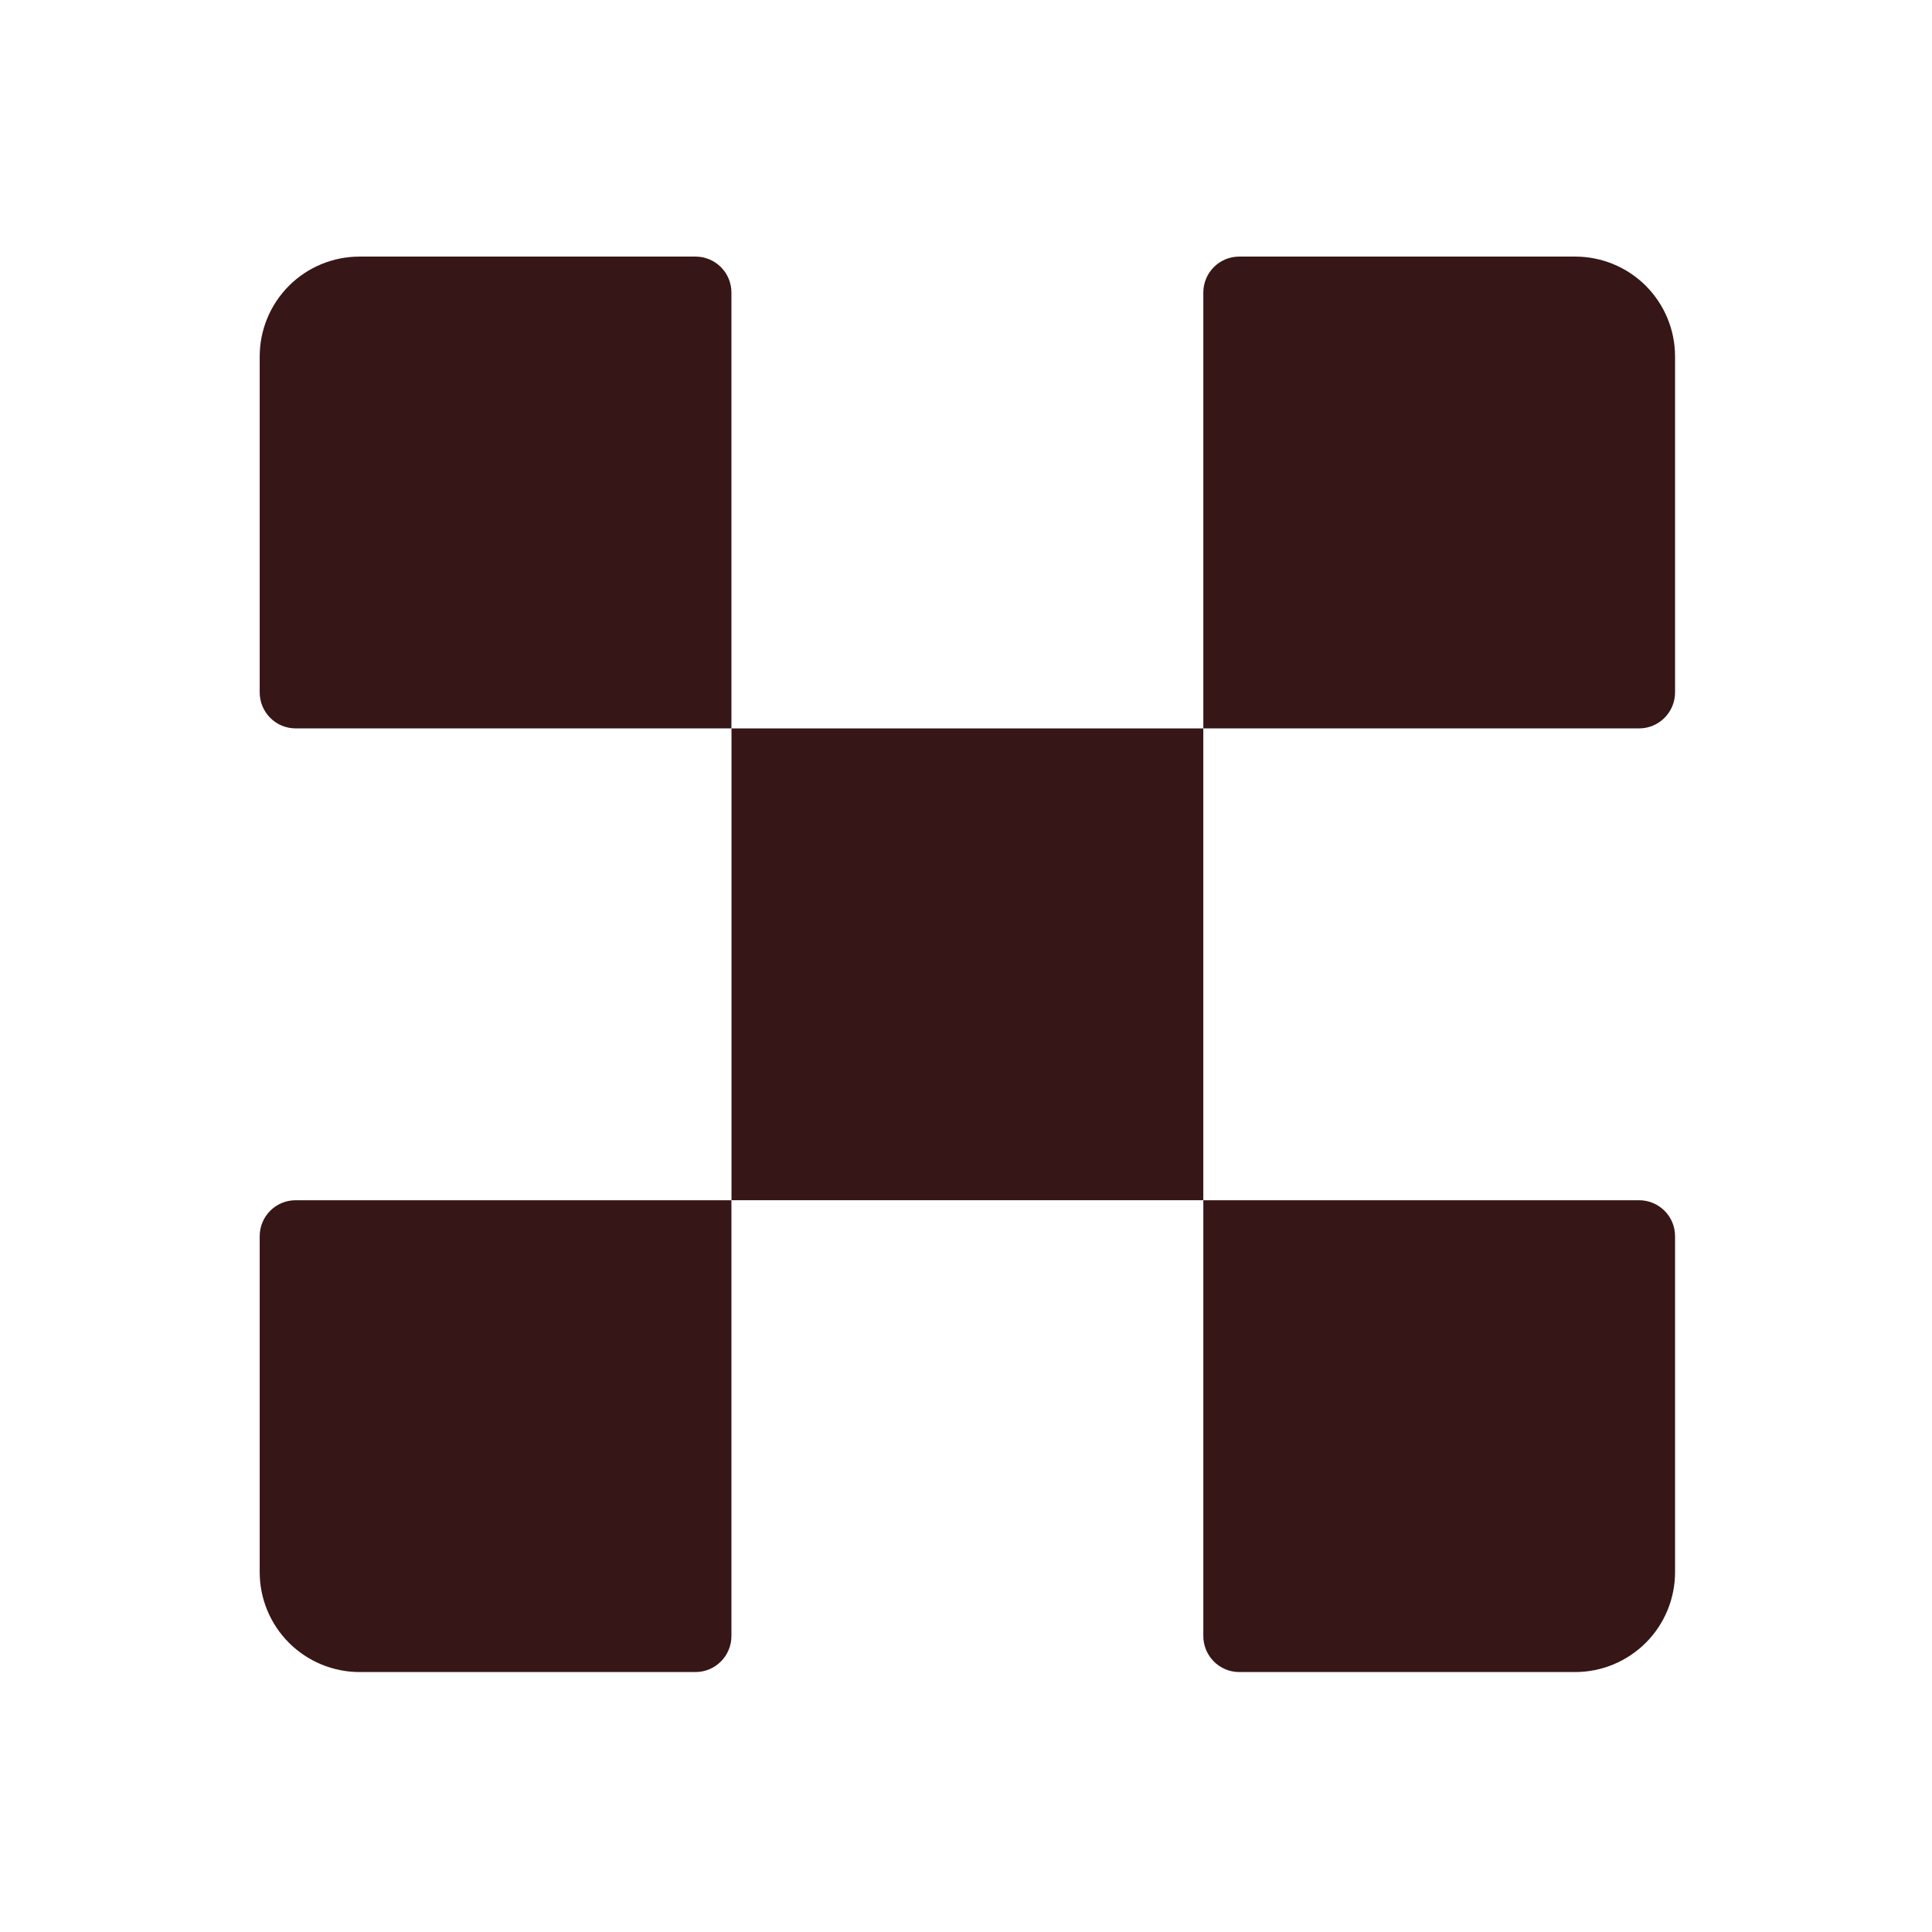 <?xml version="1.0" encoding="UTF-8" standalone="no"?>
<!DOCTYPE svg PUBLIC "-//W3C//DTD SVG 1.1//EN" "http://www.w3.org/Graphics/SVG/1.1/DTD/svg11.dtd">
<svg width="100%" height="100%" viewBox="0 0 32 32" version="1.1" xmlns="http://www.w3.org/2000/svg" xmlns:xlink="http://www.w3.org/1999/xlink" xml:space="preserve" xmlns:serif="http://www.serif.com/" style="fill-rule:evenodd;clip-rule:evenodd;stroke-linejoin:round;stroke-miterlimit:2;">
    <g transform="matrix(1,0,0,1,-0.325,-57.564)">
        <g id="tone" transform="matrix(0.441,0,0,0.441,78.582,30.352)">
            <rect x="-177.344" y="61.668" width="72.517" height="72.517" style="fill:none;"/>
            <g transform="matrix(2.904,0,0,2.904,-704.057,8.941)">
                <path d="M190.332,21.488C190.589,21.488 190.797,21.696 190.797,21.953L190.797,27.59L185.161,27.59C184.904,27.59 184.696,27.381 184.696,27.124L184.696,22.78C184.696,22.437 184.832,22.109 185.074,21.866C185.316,21.624 185.645,21.488 185.988,21.488L190.332,21.488Z" style="fill:rgb(54,22,22);"/>
            </g>
            <g transform="matrix(2.904,0,0,2.904,-704.057,44.383)">
                <path d="M190.797,21.488L190.797,27.124C190.797,27.381 190.589,27.59 190.332,27.59L185.988,27.59C185.645,27.59 185.316,27.453 185.074,27.211C184.832,26.969 184.696,26.64 184.696,26.298C184.696,24.938 184.696,22.87 184.696,21.953C184.696,21.696 184.904,21.488 185.161,21.488L190.797,21.488Z" style="fill:rgb(54,22,22);"/>
            </g>
            <g transform="matrix(2.904,0,0,2.904,-686.337,26.662)">
                <rect x="184.696" y="21.488" width="6.102" height="6.102" style="fill:rgb(54,22,22);"/>
            </g>
            <g transform="matrix(2.904,0,0,2.904,-668.616,8.941)">
                <path d="M189.505,21.488C189.848,21.488 190.177,21.624 190.419,21.866C190.661,22.109 190.797,22.437 190.797,22.78C190.797,24.14 190.797,26.208 190.797,27.124C190.797,27.381 190.589,27.59 190.332,27.59L184.696,27.59L184.696,21.953C184.696,21.696 184.904,21.488 185.161,21.488L189.505,21.488Z" style="fill:rgb(54,22,22);"/>
            </g>
            <g transform="matrix(2.904,0,0,2.904,-668.616,44.383)">
                <path d="M190.332,21.488C190.589,21.488 190.797,21.696 190.797,21.953L190.797,26.298C190.797,26.64 190.661,26.969 190.419,27.211C190.177,27.453 189.848,27.59 189.505,27.59C188.145,27.59 186.077,27.59 185.161,27.59C184.904,27.59 184.696,27.381 184.696,27.124L184.696,21.488L190.332,21.488Z" style="fill:rgb(54,22,22);"/>
            </g>
        </g>
    </g>
</svg>
